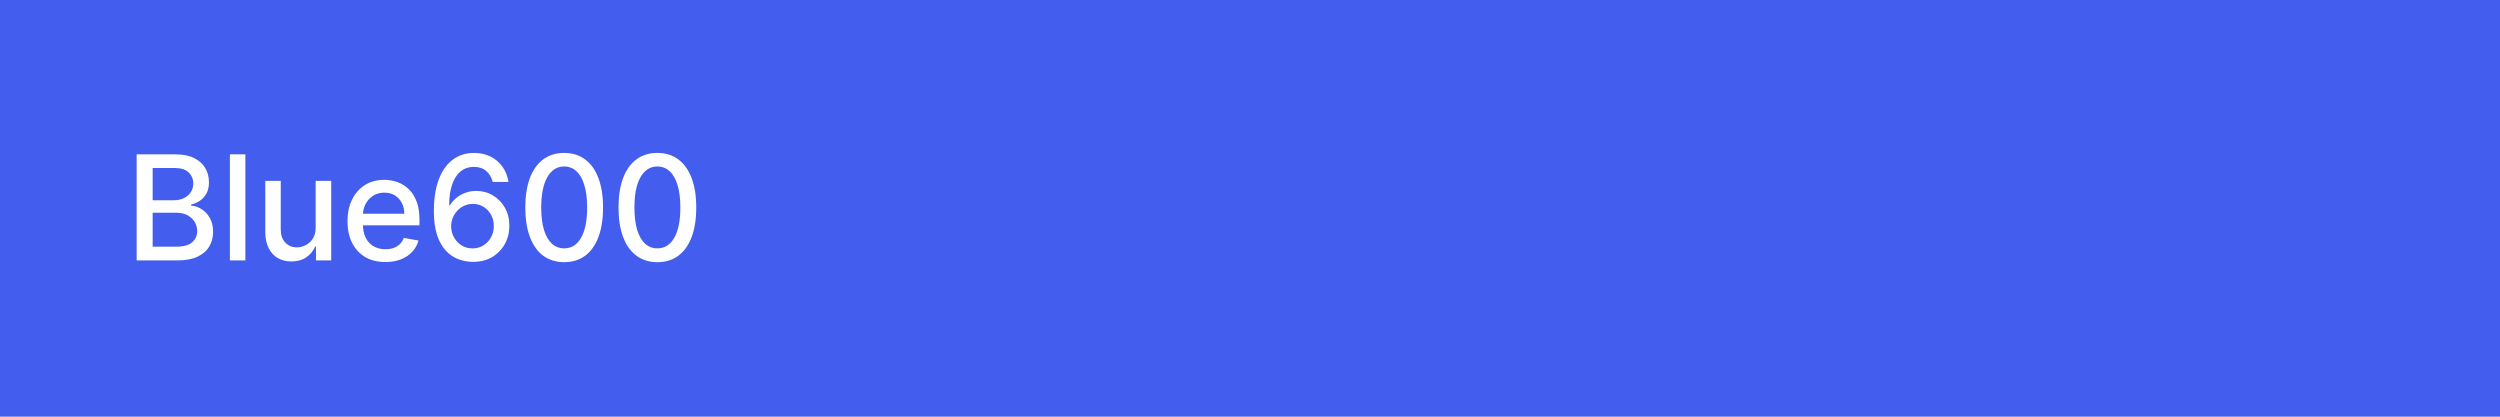 <svg width="240" height="40" viewBox="0 0 240 40" fill="none" xmlns="http://www.w3.org/2000/svg">
<rect width="240" height="40" fill="#435DEE"/>
<path d="M13.119 25V14.818H16.847C17.57 14.818 18.168 14.938 18.642 15.176C19.116 15.412 19.471 15.731 19.706 16.136C19.941 16.537 20.059 16.989 20.059 17.493C20.059 17.917 19.981 18.275 19.825 18.567C19.669 18.855 19.461 19.087 19.199 19.263C18.94 19.435 18.655 19.561 18.344 19.641V19.74C18.682 19.757 19.012 19.866 19.333 20.068C19.658 20.267 19.926 20.55 20.139 20.918C20.351 21.286 20.457 21.734 20.457 22.261C20.457 22.781 20.334 23.248 20.089 23.663C19.847 24.074 19.472 24.4 18.965 24.642C18.458 24.881 17.81 25 17.021 25H13.119ZM14.655 23.683H16.872C17.608 23.683 18.135 23.54 18.453 23.255C18.771 22.97 18.93 22.614 18.93 22.186C18.93 21.865 18.849 21.57 18.687 21.301C18.524 21.033 18.292 20.819 17.991 20.66C17.692 20.501 17.338 20.421 16.927 20.421H14.655V23.683ZM14.655 19.223H16.713C17.058 19.223 17.368 19.157 17.643 19.024C17.921 18.892 18.142 18.706 18.304 18.467C18.47 18.225 18.553 17.94 18.553 17.612C18.553 17.191 18.405 16.838 18.11 16.553C17.815 16.268 17.363 16.126 16.753 16.126H14.655V19.223ZM23.556 14.818V25H22.069V14.818H23.556ZM30.303 21.833V17.364H31.795V25H30.333V23.678H30.253C30.078 24.085 29.796 24.425 29.408 24.697C29.024 24.965 28.545 25.099 27.971 25.099C27.481 25.099 27.047 24.992 26.669 24.776C26.294 24.558 25.999 24.234 25.784 23.807C25.572 23.379 25.466 22.851 25.466 22.221V17.364H26.952V22.042C26.952 22.562 27.096 22.977 27.385 23.285C27.673 23.593 28.048 23.747 28.508 23.747C28.787 23.747 29.064 23.678 29.339 23.538C29.617 23.399 29.847 23.189 30.03 22.907C30.215 22.625 30.306 22.267 30.303 21.833ZM36.993 25.154C36.241 25.154 35.593 24.993 35.049 24.672C34.509 24.347 34.091 23.891 33.796 23.305C33.505 22.715 33.359 22.024 33.359 21.232C33.359 20.449 33.505 19.76 33.796 19.163C34.091 18.567 34.502 18.101 35.029 17.766C35.56 17.432 36.179 17.264 36.889 17.264C37.32 17.264 37.737 17.335 38.142 17.478C38.546 17.62 38.909 17.844 39.23 18.149C39.552 18.454 39.805 18.85 39.991 19.337C40.177 19.821 40.269 20.41 40.269 21.102V21.629H34.199V20.516H38.813C38.813 20.125 38.733 19.778 38.574 19.477C38.415 19.172 38.191 18.931 37.903 18.756C37.618 18.58 37.283 18.492 36.899 18.492C36.481 18.492 36.117 18.595 35.805 18.8C35.497 19.003 35.258 19.268 35.089 19.596C34.923 19.921 34.84 20.274 34.84 20.655V21.525C34.84 22.035 34.93 22.47 35.109 22.827C35.291 23.185 35.545 23.459 35.87 23.648C36.194 23.833 36.574 23.926 37.008 23.926C37.29 23.926 37.547 23.886 37.779 23.807C38.011 23.724 38.211 23.601 38.38 23.439C38.549 23.276 38.678 23.076 38.768 22.837L40.175 23.091C40.062 23.505 39.86 23.868 39.568 24.18C39.28 24.488 38.917 24.728 38.48 24.901C38.045 25.07 37.55 25.154 36.993 25.154ZM45.364 25.139C44.91 25.133 44.462 25.05 44.021 24.891C43.584 24.732 43.186 24.466 42.828 24.095C42.47 23.724 42.183 23.225 41.968 22.599C41.756 21.972 41.65 21.19 41.65 20.252C41.65 19.364 41.738 18.575 41.913 17.886C42.092 17.196 42.349 16.615 42.684 16.141C43.019 15.663 43.423 15.3 43.897 15.052C44.371 14.803 44.903 14.679 45.493 14.679C46.099 14.679 46.638 14.798 47.109 15.037C47.579 15.276 47.96 15.605 48.252 16.026C48.547 16.447 48.734 16.926 48.814 17.463H47.297C47.195 17.039 46.991 16.692 46.686 16.424C46.381 16.155 45.983 16.021 45.493 16.021C44.747 16.021 44.165 16.346 43.748 16.996C43.334 17.645 43.125 18.549 43.121 19.705H43.196C43.372 19.417 43.587 19.172 43.842 18.97C44.101 18.764 44.389 18.607 44.707 18.497C45.029 18.384 45.367 18.328 45.721 18.328C46.312 18.328 46.845 18.472 47.322 18.761C47.803 19.046 48.186 19.44 48.471 19.944C48.756 20.448 48.898 21.024 48.898 21.674C48.898 22.324 48.751 22.912 48.456 23.439C48.164 23.966 47.753 24.384 47.223 24.692C46.693 24.997 46.073 25.146 45.364 25.139ZM45.359 23.847C45.75 23.847 46.099 23.75 46.408 23.558C46.716 23.366 46.959 23.108 47.138 22.783C47.317 22.458 47.407 22.095 47.407 21.694C47.407 21.303 47.319 20.947 47.143 20.625C46.971 20.303 46.732 20.048 46.428 19.859C46.126 19.671 45.781 19.576 45.393 19.576C45.098 19.576 44.825 19.632 44.573 19.745C44.325 19.858 44.106 20.014 43.917 20.212C43.728 20.411 43.579 20.64 43.469 20.898C43.363 21.154 43.31 21.424 43.31 21.709C43.31 22.09 43.398 22.443 43.574 22.768C43.753 23.093 43.996 23.354 44.305 23.553C44.616 23.749 44.968 23.847 45.359 23.847ZM54.164 25.169C53.379 25.166 52.707 24.959 52.151 24.548C51.594 24.137 51.168 23.538 50.873 22.753C50.578 21.967 50.43 21.021 50.43 19.914C50.43 18.81 50.578 17.867 50.873 17.085C51.171 16.303 51.599 15.706 52.156 15.296C52.716 14.884 53.385 14.679 54.164 14.679C54.943 14.679 55.611 14.886 56.167 15.3C56.724 15.711 57.15 16.308 57.445 17.09C57.743 17.869 57.893 18.81 57.893 19.914C57.893 21.024 57.745 21.972 57.45 22.758C57.155 23.54 56.729 24.138 56.172 24.553C55.616 24.963 54.946 25.169 54.164 25.169ZM54.164 23.842C54.853 23.842 55.392 23.505 55.78 22.832C56.171 22.16 56.366 21.187 56.366 19.914C56.366 19.069 56.277 18.355 56.098 17.771C55.922 17.185 55.669 16.741 55.337 16.439C55.009 16.134 54.618 15.982 54.164 15.982C53.478 15.982 52.939 16.32 52.548 16.996C52.157 17.672 51.96 18.645 51.957 19.914C51.957 20.762 52.044 21.48 52.22 22.067C52.399 22.65 52.653 23.093 52.981 23.394C53.309 23.692 53.703 23.842 54.164 23.842ZM63.111 25.169C62.326 25.166 61.654 24.959 61.098 24.548C60.541 24.137 60.115 23.538 59.82 22.753C59.525 21.967 59.377 21.021 59.377 19.914C59.377 18.81 59.525 17.867 59.82 17.085C60.118 16.303 60.546 15.706 61.103 15.296C61.663 14.884 62.332 14.679 63.111 14.679C63.89 14.679 64.558 14.886 65.115 15.3C65.671 15.711 66.097 16.308 66.392 17.09C66.691 17.869 66.84 18.81 66.84 19.914C66.84 21.024 66.692 21.972 66.397 22.758C66.102 23.54 65.676 24.138 65.12 24.553C64.563 24.963 63.893 25.169 63.111 25.169ZM63.111 23.842C63.8 23.842 64.339 23.505 64.727 22.832C65.118 22.16 65.314 21.187 65.314 19.914C65.314 19.069 65.224 18.355 65.045 17.771C64.869 17.185 64.616 16.741 64.284 16.439C63.956 16.134 63.565 15.982 63.111 15.982C62.425 15.982 61.886 16.32 61.495 16.996C61.104 17.672 60.907 18.645 60.904 19.914C60.904 20.762 60.992 21.48 61.167 22.067C61.346 22.65 61.6 23.093 61.928 23.394C62.256 23.692 62.65 23.842 63.111 23.842Z" fill="white"/>
</svg>
